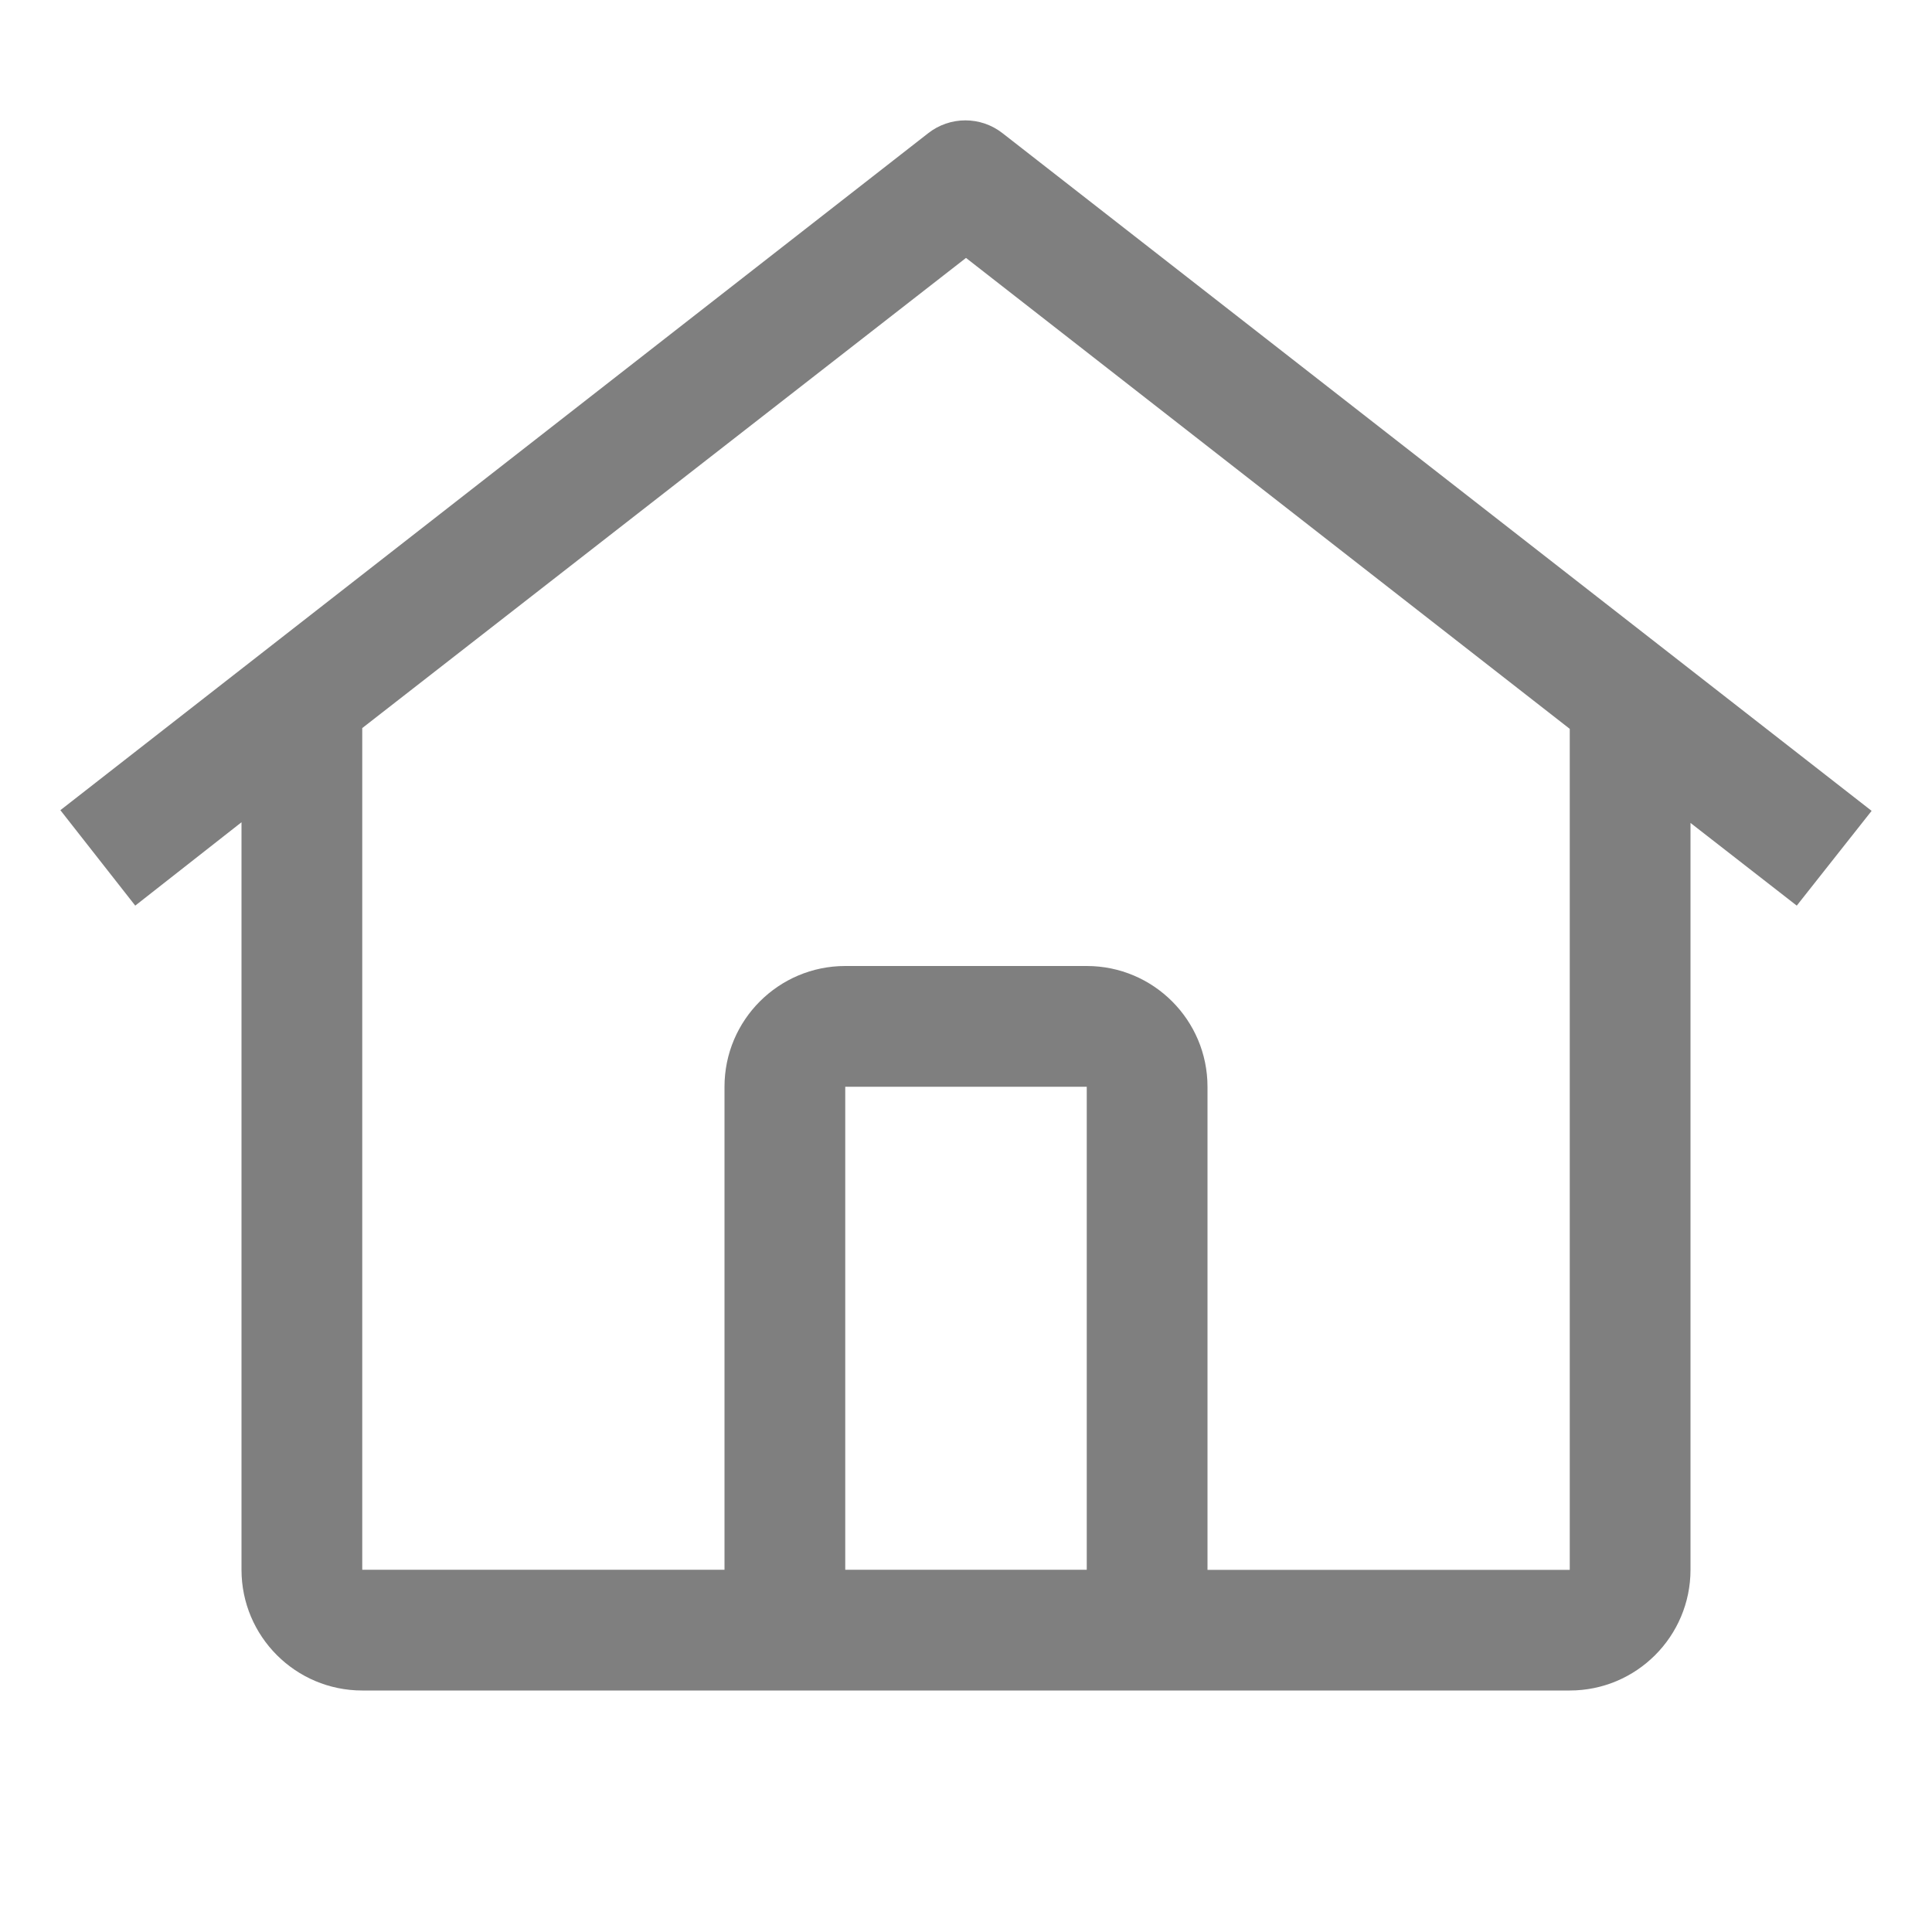 <svg xmlns="http://www.w3.org/2000/svg" width="20" height="20" viewBox="0 0 20 20">
    <defs>
        <filter id="eel3jow1ia">
            <feColorMatrix in="SourceGraphic" values="0 0 0 0 0.188 0 0 0 0 0.188 0 0 0 0 0.188 0 0 0 1 0"/>
        </filter>
    </defs>
    <g fill="none" fill-rule="evenodd" opacity=".5">
        <g>
            <g filter="url(#eel3jow1ia)" transform="translate(-32 -287) translate(32 287)">
                <path fill="#000" d="M10.381 1.381c-.227-.18-.548-.18-.775 0L.625 8.387l.775.988 1.1-.863v7.738c0 .69.56 1.25 1.25 1.25h12.5c.69 0 1.25-.56 1.25-1.25V8.519l1.1.856.775-.981-8.994-7.013zm.869 14.869h-2.5v-5h2.5v5zm1.25 0v-5c0-.69-.56-1.25-1.25-1.25h-2.5c-.69 0-1.25.56-1.25 1.25v5H3.75V7.537L10 2.67l6.25 4.875v8.706H12.5z"/>
            </g>
        </g>
    </g>
</svg>
